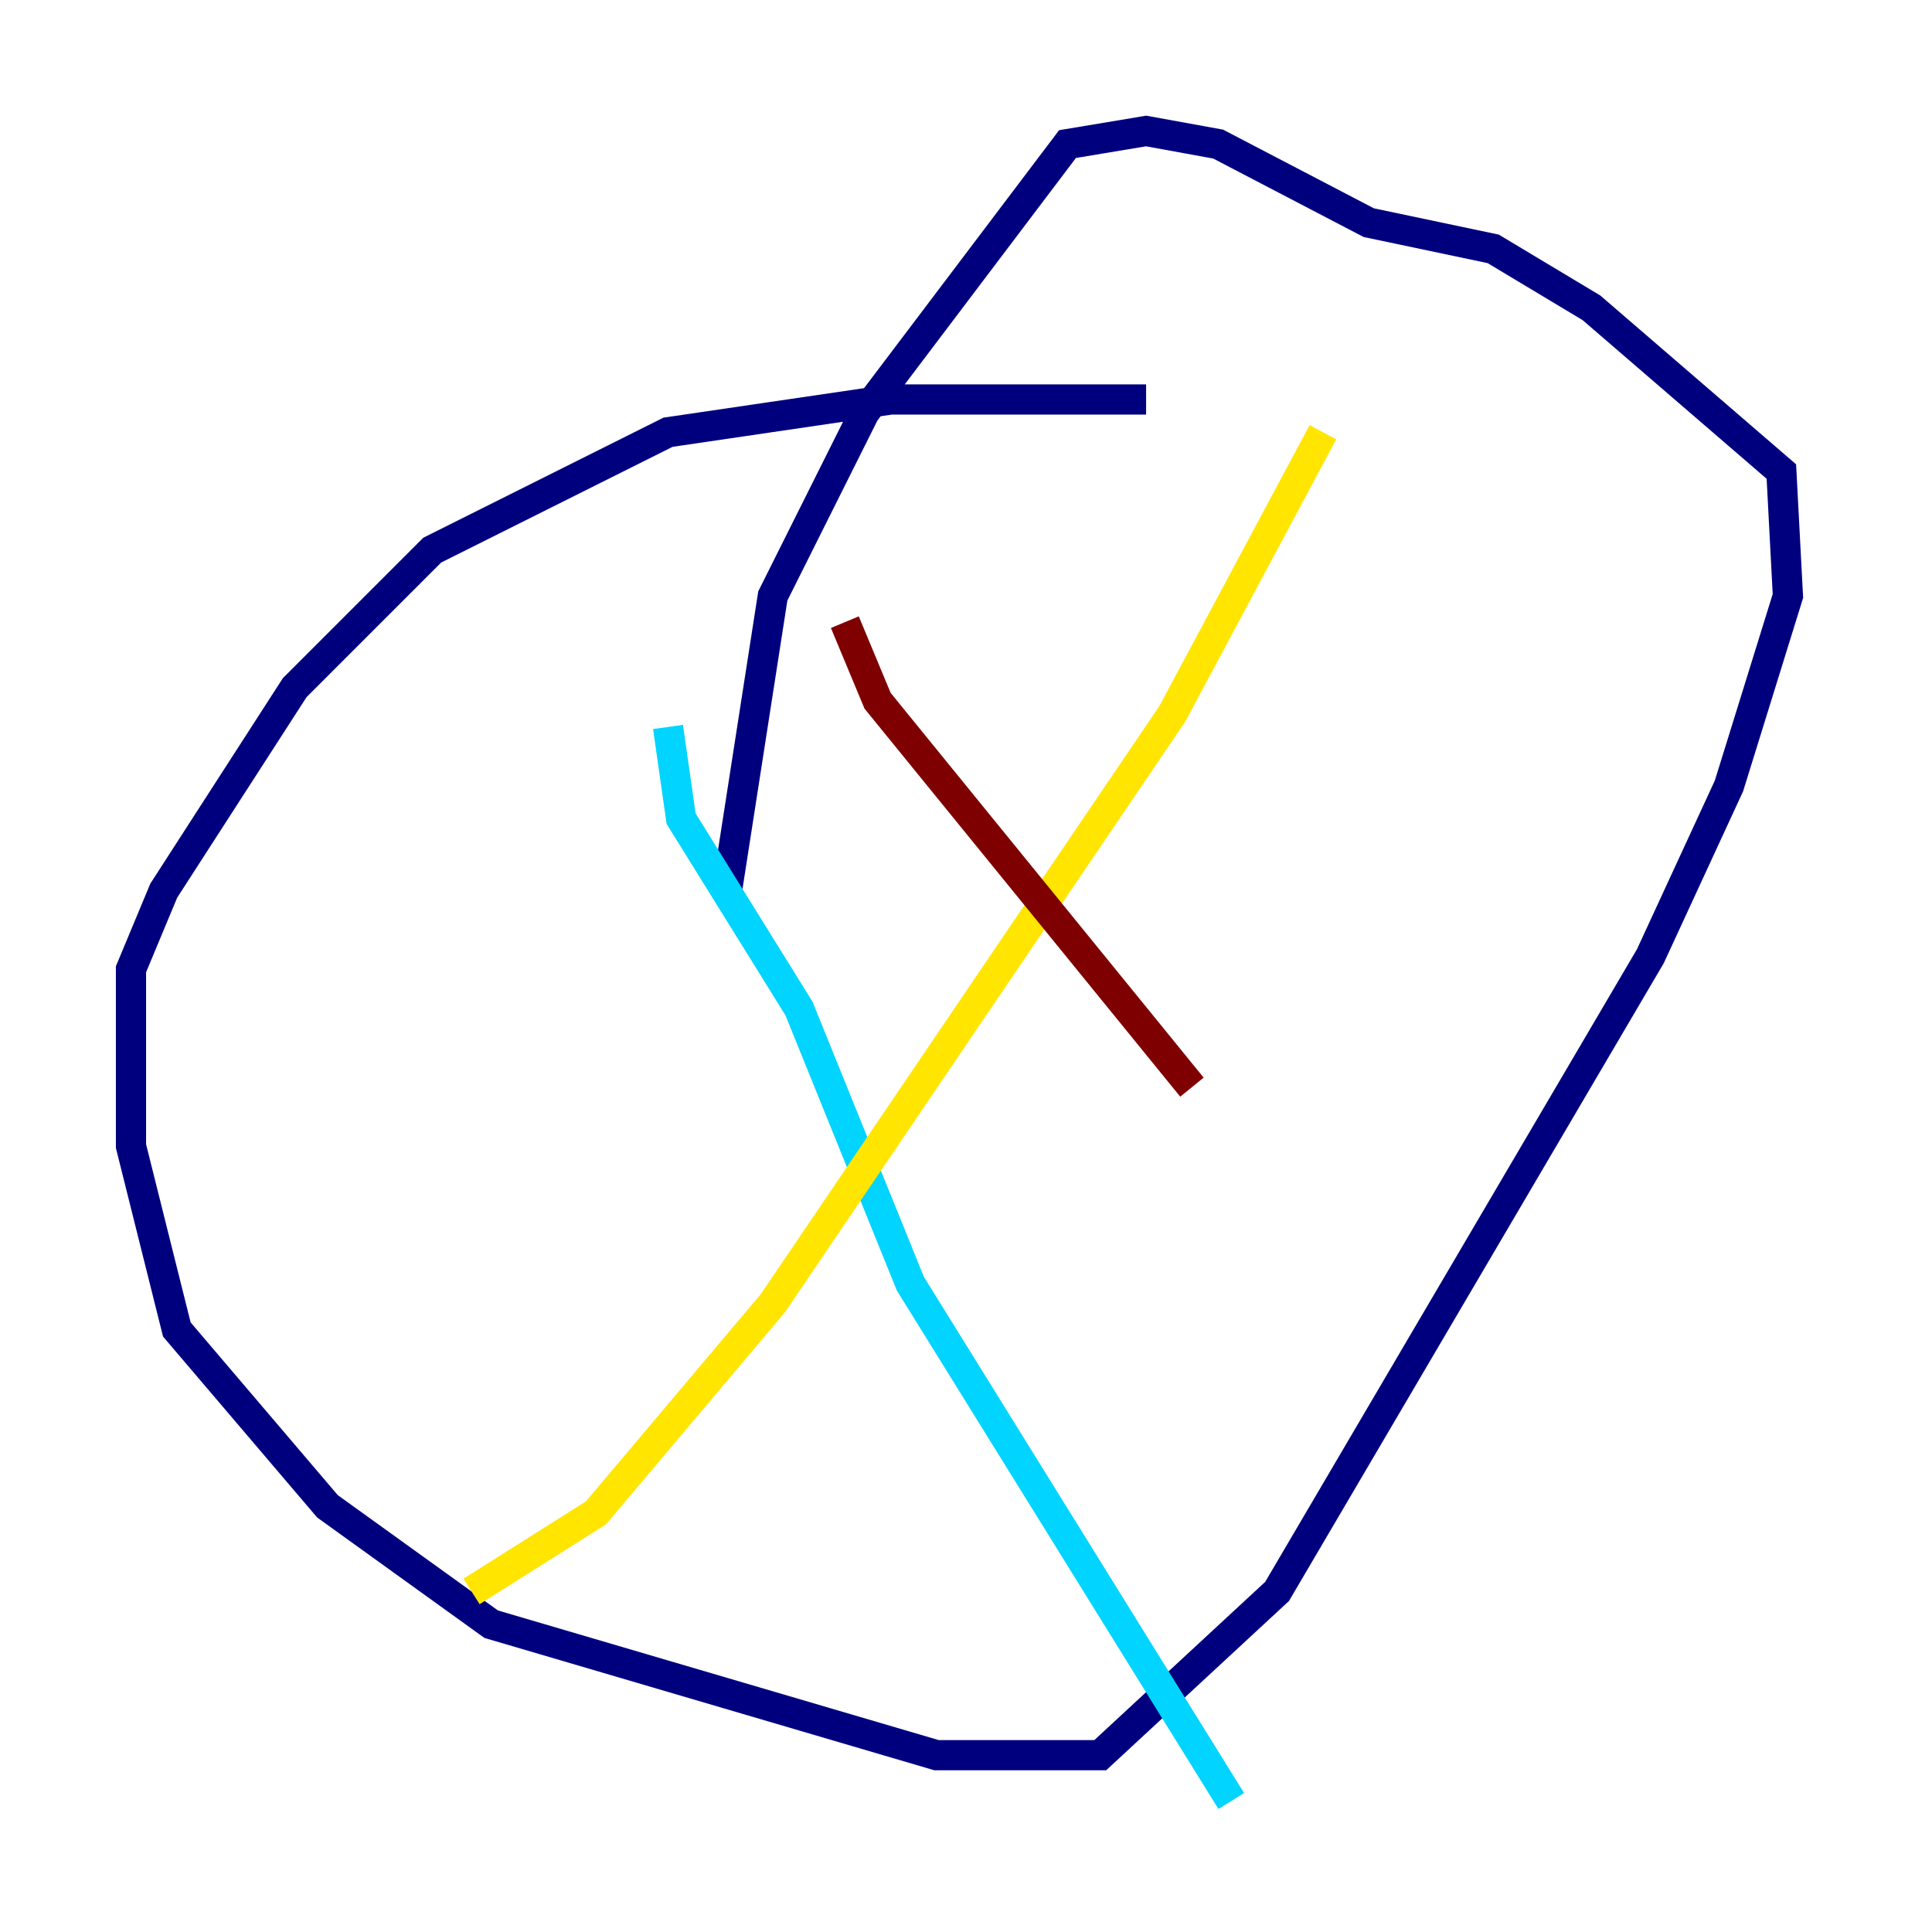 <?xml version="1.0" encoding="utf-8" ?>
<svg baseProfile="tiny" height="128" version="1.2" viewBox="0,0,128,128" width="128" xmlns="http://www.w3.org/2000/svg" xmlns:ev="http://www.w3.org/2001/xml-events" xmlns:xlink="http://www.w3.org/1999/xlink"><defs /><polyline fill="none" points="75.932,26.468 59.01,26.468 44.258,28.637 28.637,36.447 19.525,45.559 10.848,59.01 8.678,64.217 8.678,75.932 11.715,88.081 21.695,99.797 32.542,107.607 62.047,116.285 72.895,116.285 84.61,105.437 109.342,63.349 114.549,52.068 118.454,39.485 118.02,31.241 105.437,20.393 98.929,16.488 90.685,14.752 80.705,9.546 75.932,8.678 70.725,9.546 57.275,27.336 51.2,39.485 48.163,59.01" stroke="#00007f" stroke-width="2" /><polyline fill="none" points="44.258,48.163 45.125,54.237 52.936,66.82 60.312,85.044 81.573,119.322" stroke="#00d4ff" stroke-width="2" /><polyline fill="none" points="31.241,105.437 39.485,100.231 51.2,86.346 77.668,47.295 87.647,28.637" stroke="#ffe500" stroke-width="2" /><polyline fill="none" points="55.973,41.22 58.142,46.427 78.969,72.027" stroke="#7f0000" stroke-width="2" /></svg>